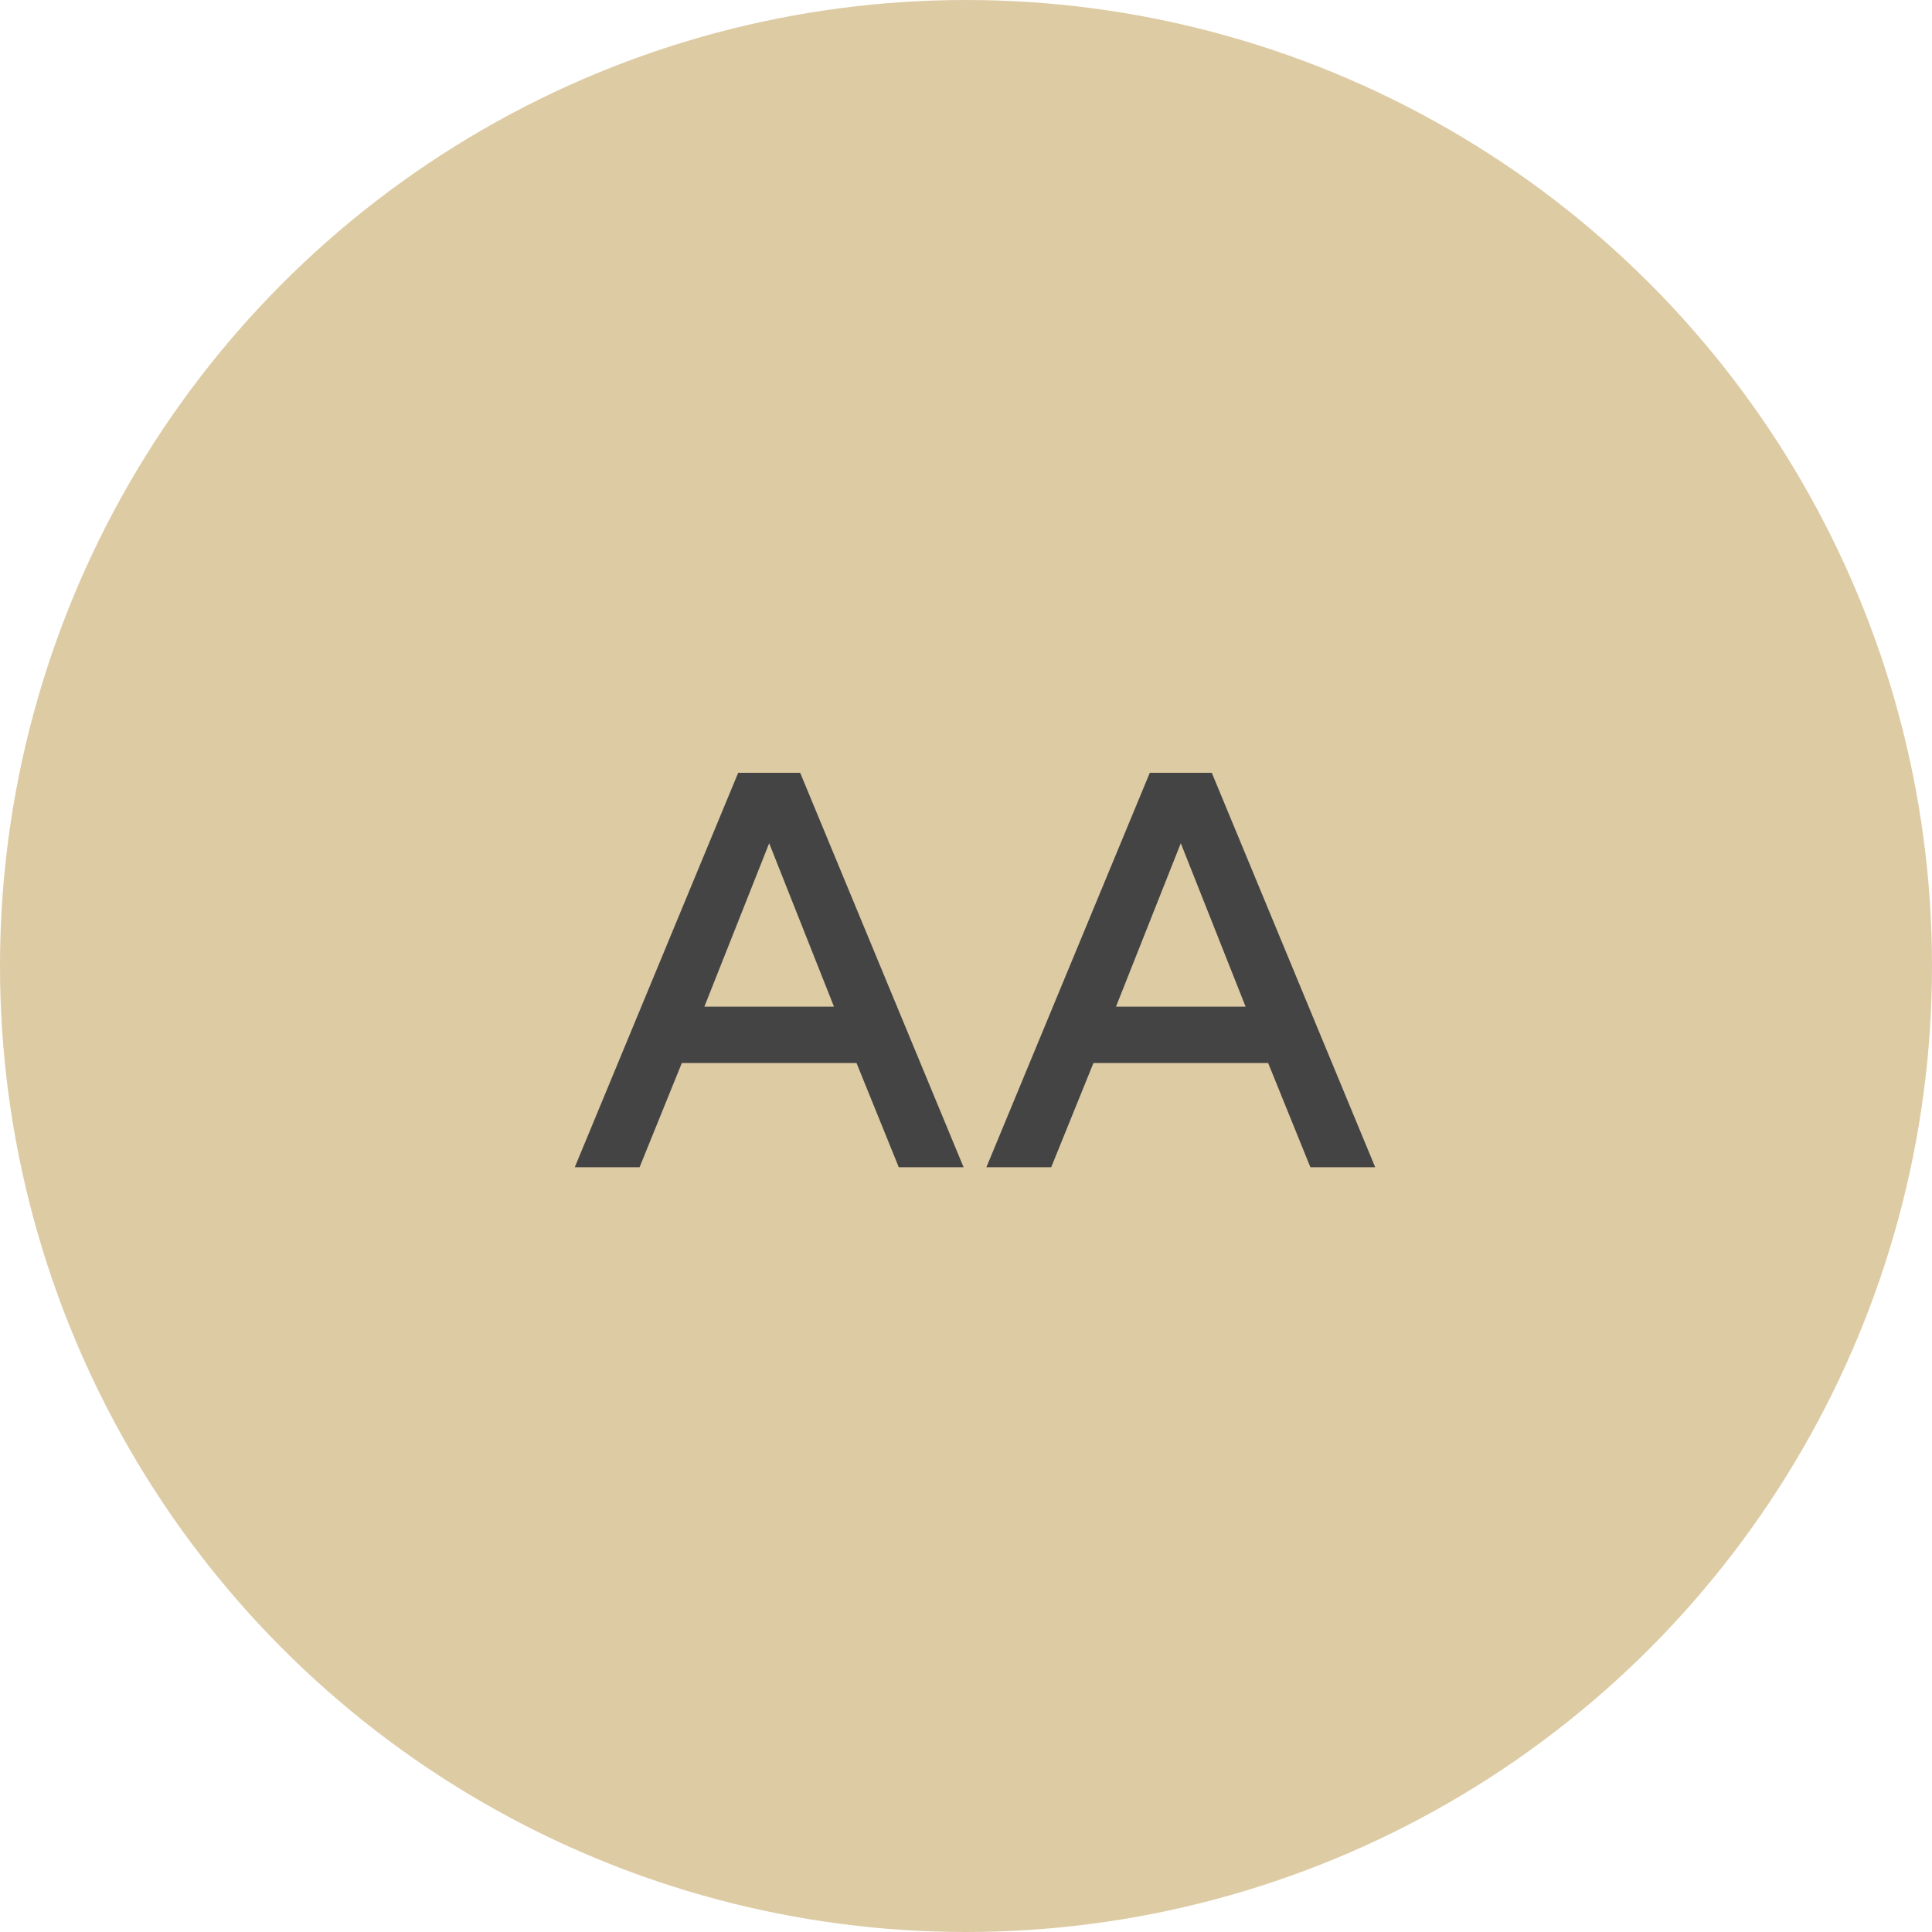 <svg width="96" height="96" viewBox="0 0 96 96" fill="none" xmlns="http://www.w3.org/2000/svg">
<circle cx="48" cy="48" r="48" fill="#DDCBA4"/>
<path d="M36.68 38.4H39.76L47.88 58H44.66L42.56 52.82H33.88L31.78 58H28.56L36.68 38.4ZM35 50.02H41.44L38.22 41.9L35 50.02ZM57.133 38.4H60.213L68.333 58H65.113L63.013 52.82H54.333L52.233 58H49.013L57.133 38.4ZM55.453 50.02H61.893L58.673 41.9L55.453 50.02Z" fill="#444444"/>
</svg>
